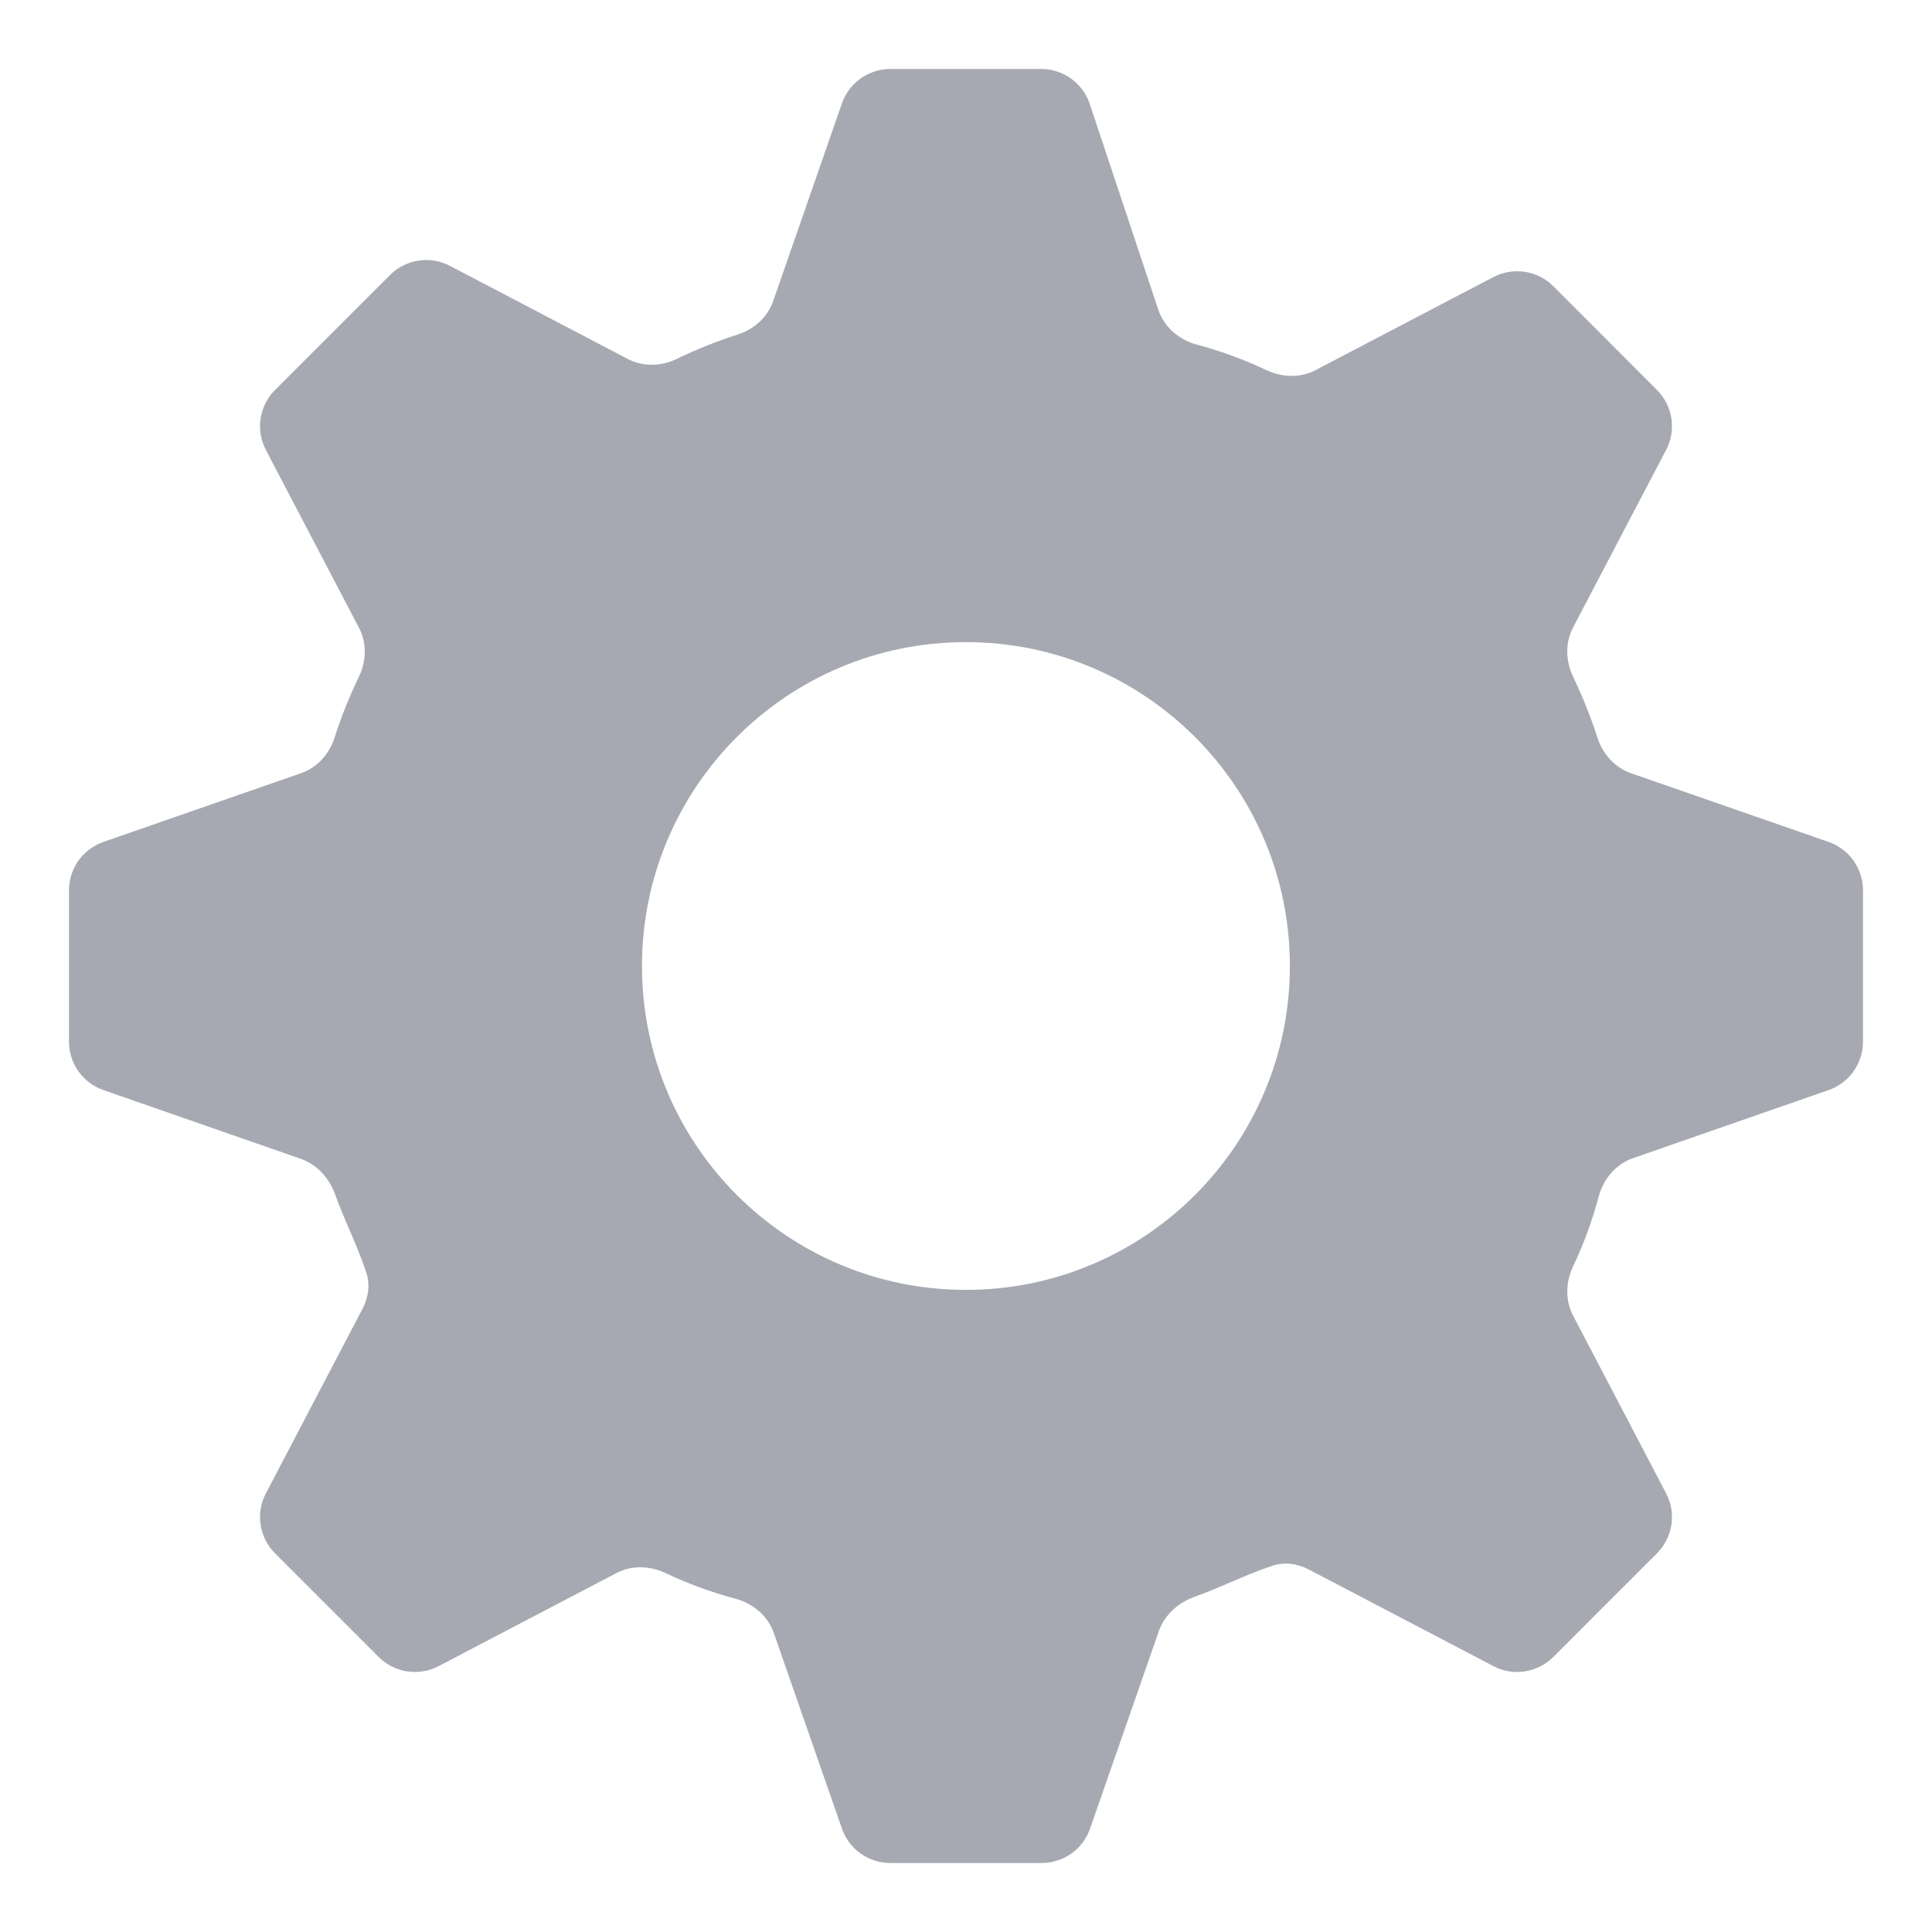 <svg width="14" height="14" viewBox="0 0 14 14" fill="none" xmlns="http://www.w3.org/2000/svg">
<path fill-rule="evenodd" clip-rule="evenodd" d="M11.399 4.547C11.341 4.658 11.345 4.79 11.399 4.903C11.468 5.047 11.527 5.195 11.576 5.346C11.614 5.465 11.702 5.562 11.819 5.603L13.251 6.101C13.4 6.153 13.5 6.293 13.5 6.452V7.548C13.5 7.707 13.4 7.847 13.251 7.899L11.835 8.392C11.709 8.435 11.618 8.544 11.584 8.673C11.538 8.846 11.476 9.015 11.399 9.177C11.345 9.291 11.341 9.424 11.4 9.535L12.073 10.821C12.149 10.964 12.122 11.141 12.007 11.256L11.256 12.007C11.141 12.122 10.964 12.149 10.821 12.073L9.482 11.372C9.401 11.33 9.307 11.317 9.221 11.346C9.112 11.382 9.011 11.425 8.909 11.469C8.826 11.505 8.742 11.54 8.654 11.572C8.536 11.615 8.438 11.703 8.397 11.821L7.899 13.251C7.847 13.4 7.707 13.5 7.548 13.5H6.452C6.293 13.5 6.153 13.4 6.101 13.251L5.608 11.835C5.565 11.709 5.456 11.618 5.327 11.584C5.154 11.538 4.985 11.476 4.823 11.399C4.709 11.345 4.576 11.341 4.465 11.4L3.179 12.073C3.035 12.149 2.859 12.122 2.744 12.007L1.993 11.256C1.878 11.141 1.851 10.964 1.927 10.821L2.628 9.482C2.67 9.401 2.683 9.307 2.654 9.221C2.618 9.112 2.575 9.011 2.531 8.909C2.495 8.826 2.46 8.742 2.428 8.654C2.385 8.536 2.297 8.438 2.179 8.397L0.749 7.899C0.6 7.847 0.5 7.707 0.5 7.548V6.452C0.5 6.293 0.6 6.153 0.749 6.101L2.181 5.603C2.298 5.562 2.386 5.465 2.424 5.346C2.472 5.195 2.532 5.047 2.601 4.903C2.656 4.79 2.659 4.658 2.6 4.547L1.927 3.261C1.851 3.117 1.878 2.941 1.993 2.826L2.826 1.993C2.941 1.878 3.117 1.851 3.261 1.927L4.547 2.6C4.658 2.659 4.79 2.656 4.903 2.601C5.047 2.532 5.195 2.472 5.346 2.424C5.465 2.386 5.562 2.298 5.603 2.181L6.101 0.749C6.153 0.6 6.293 0.5 6.452 0.5H7.545C7.705 0.5 7.847 0.602 7.897 0.754L8.393 2.243C8.436 2.371 8.545 2.464 8.676 2.498C8.848 2.544 9.016 2.606 9.177 2.682C9.291 2.736 9.424 2.74 9.535 2.681L10.821 2.008C10.964 1.933 11.141 1.959 11.256 2.074L12.007 2.826C12.122 2.941 12.149 3.117 12.073 3.261L11.399 4.547ZM6.999 9.347C8.296 9.347 9.347 8.296 9.347 7C9.347 5.704 8.296 4.653 6.999 4.653C5.703 4.653 4.652 5.704 4.652 7C4.652 8.296 5.703 9.347 6.999 9.347Z" fill="#A7A9B2"/>
</svg>
